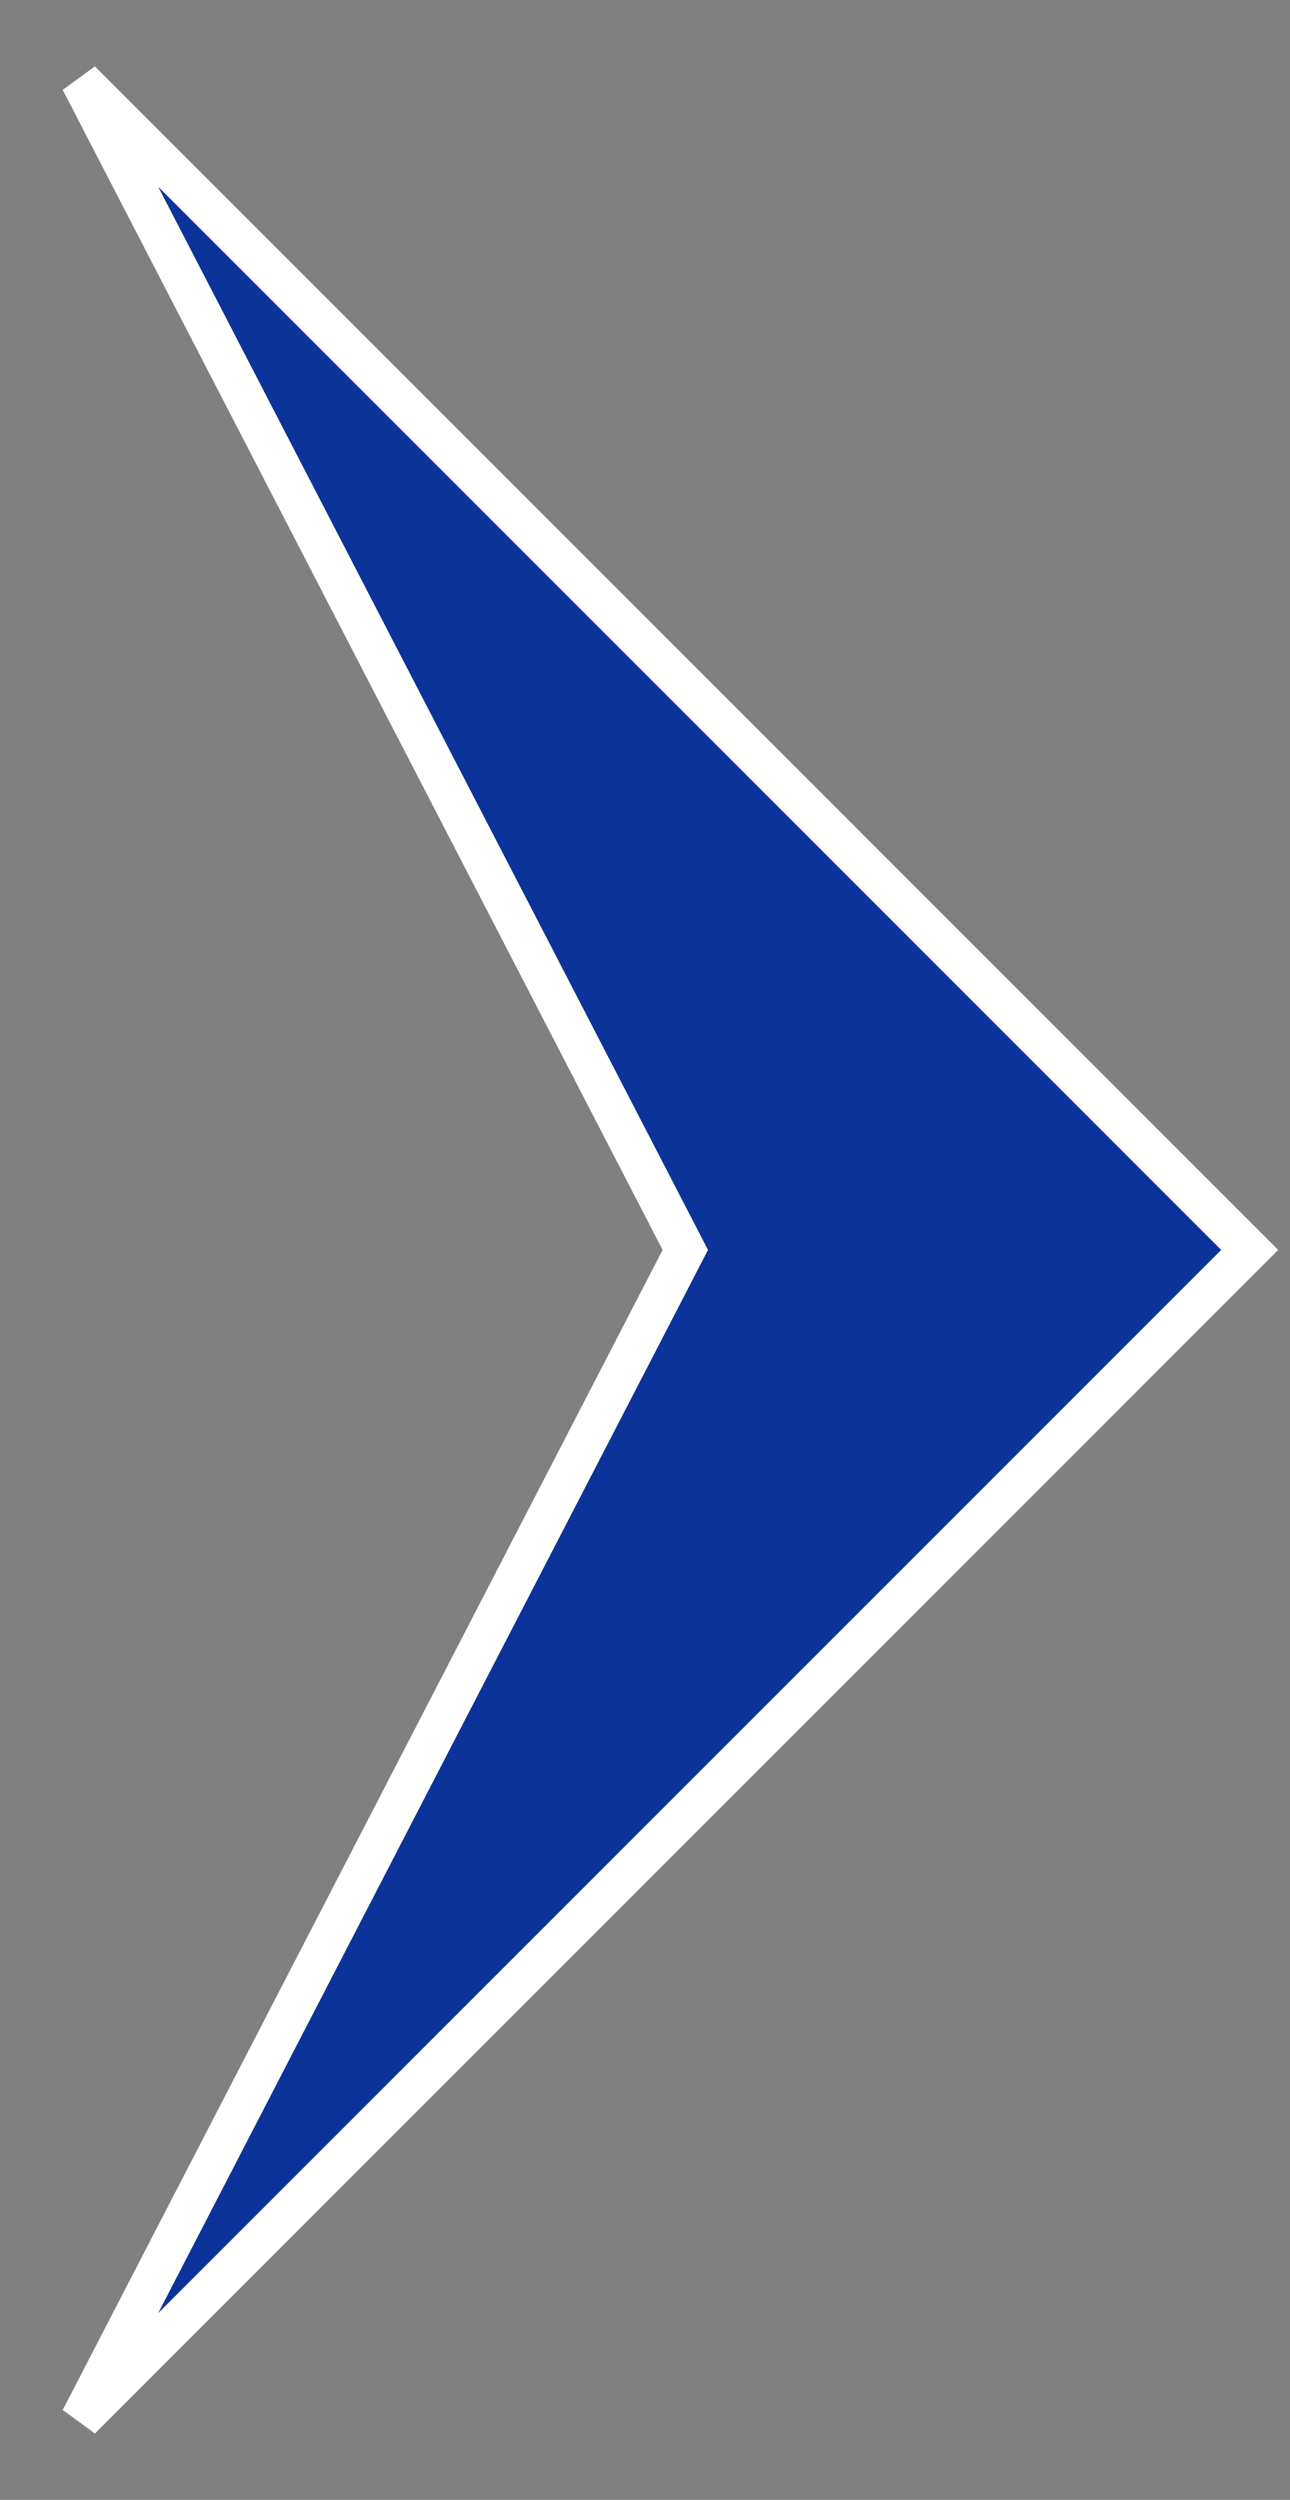 <svg width="16" height="31" viewBox="0 0 16 31" fill="none" xmlns="http://www.w3.org/2000/svg">
<rect x="0" y="0" width="16" height="31" fill="#808080" stroke="none"/>
<path d="M15.5 15.5L1 1L8.5 15.5L1 30L15.5 15.5Z" fill="#0B339A" stroke="white" stroke-width="0.5"/>
</svg>
